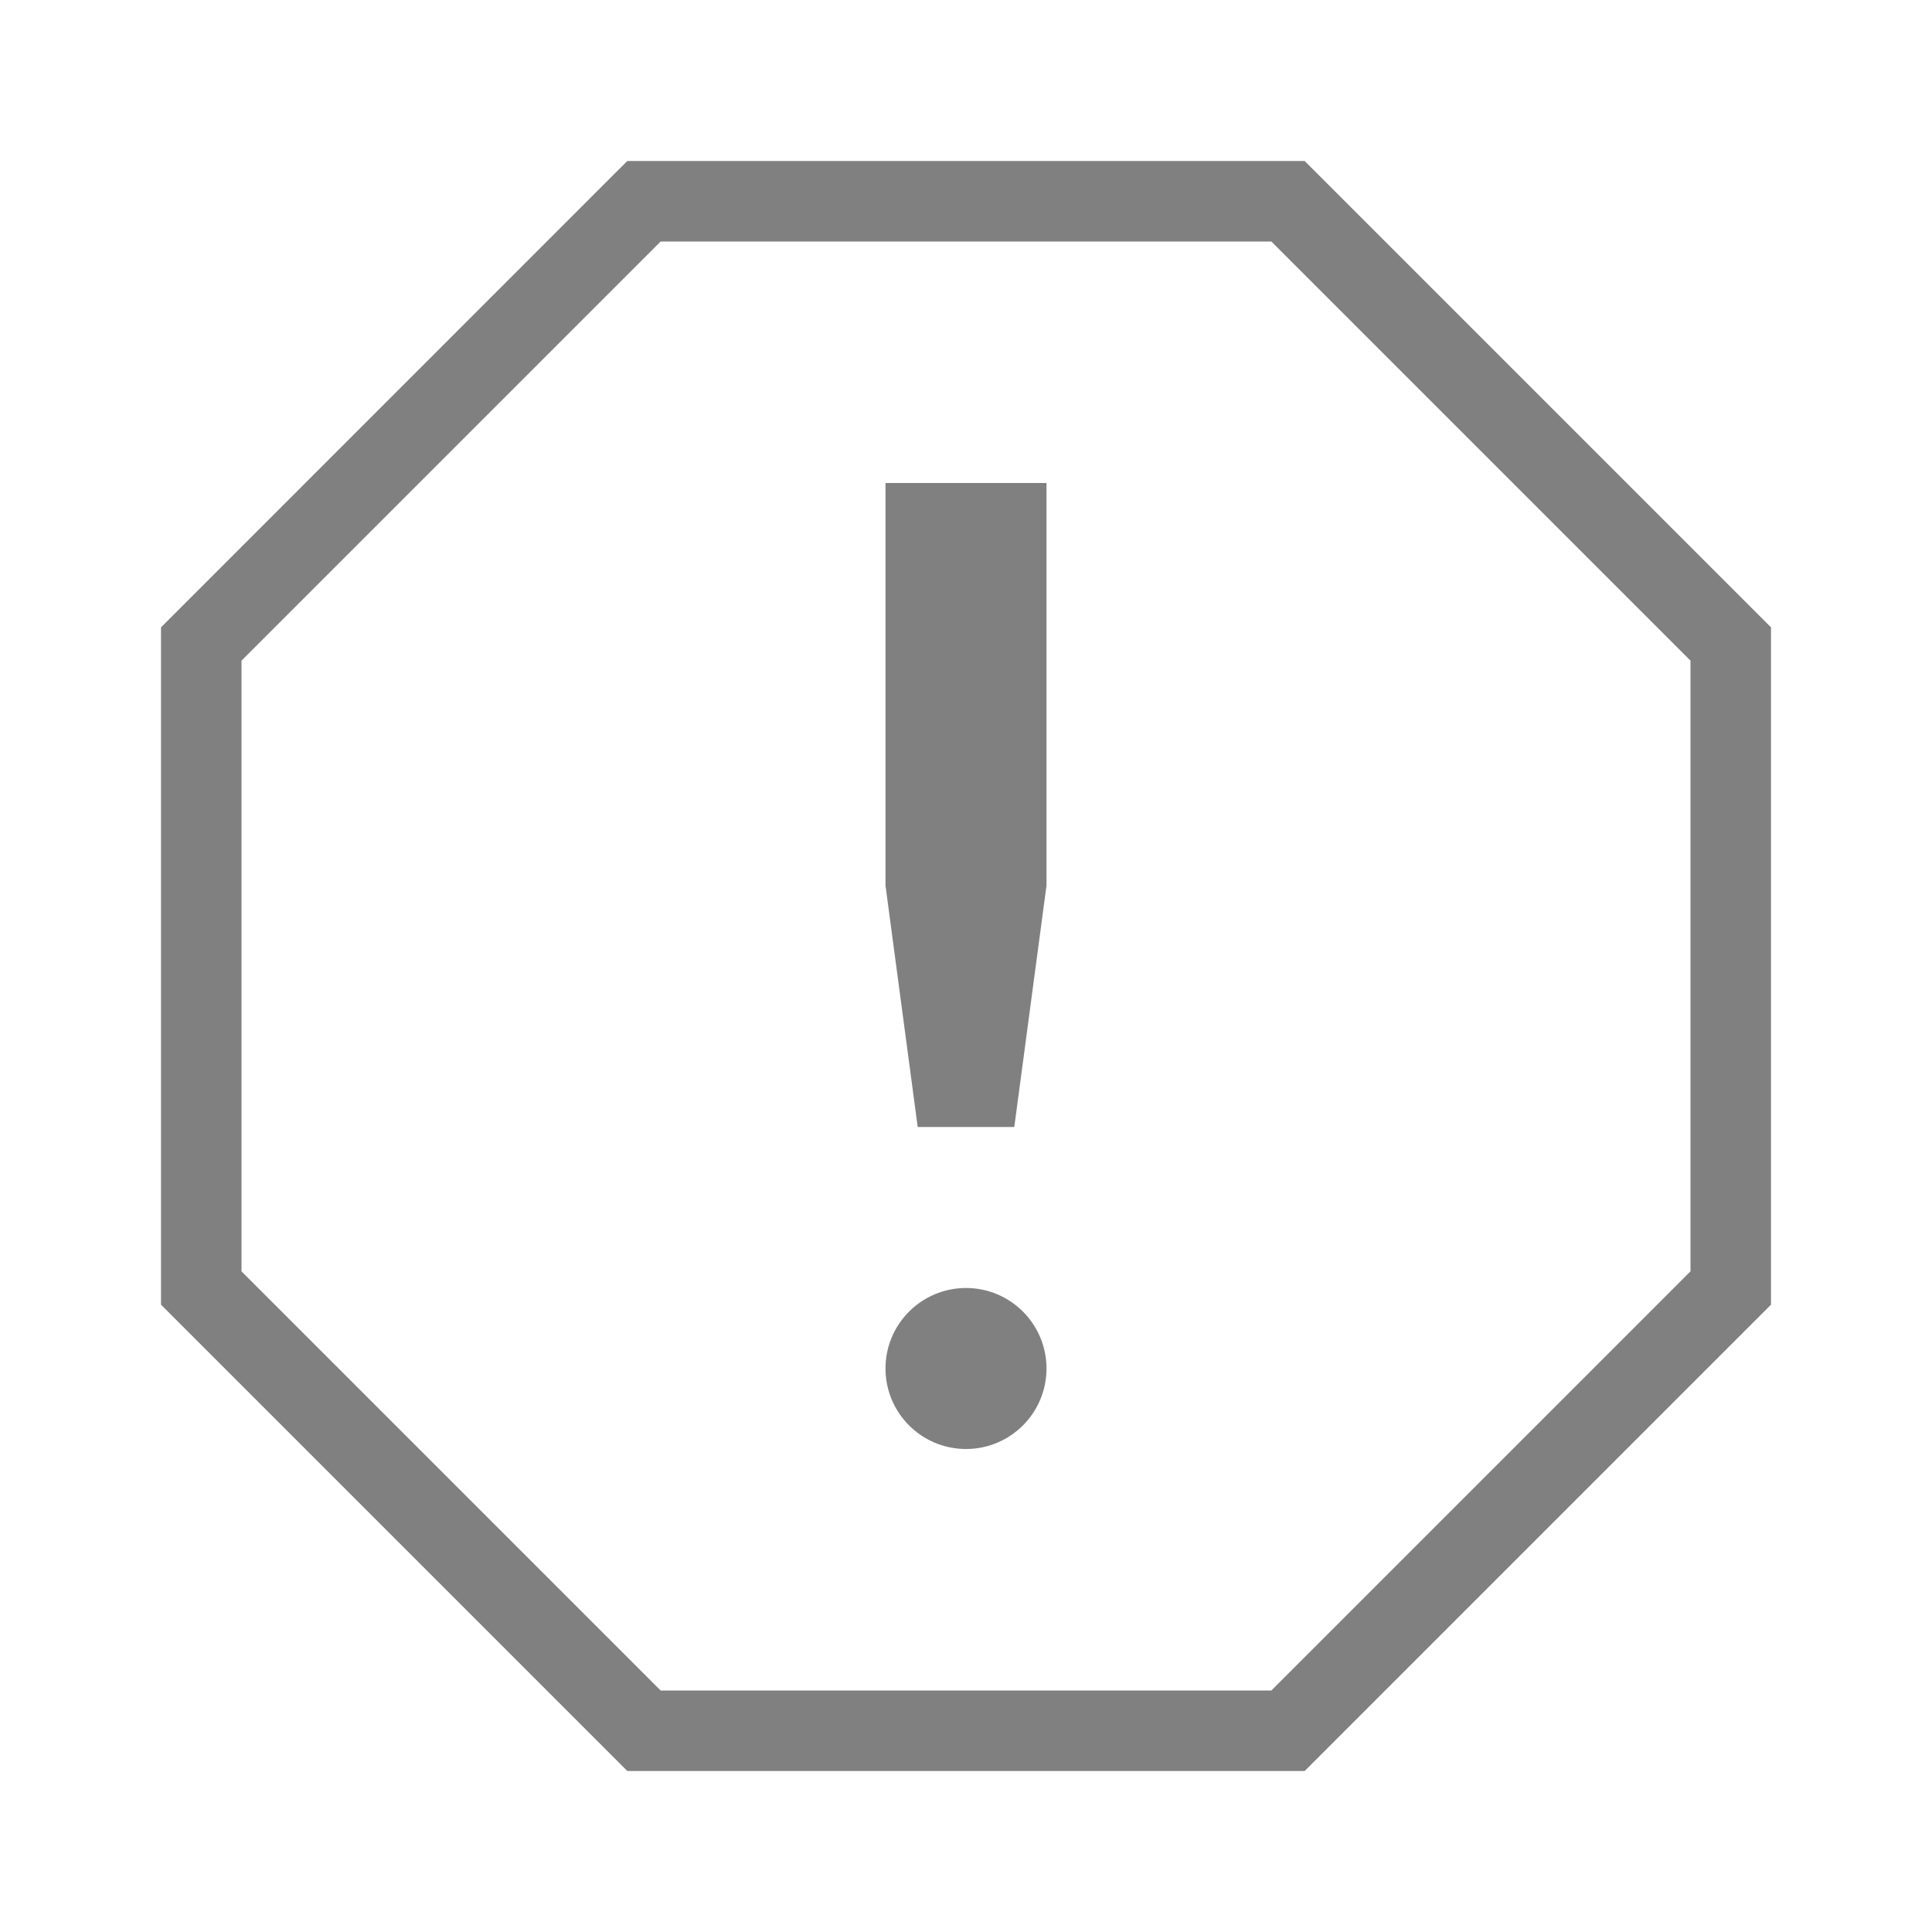 <svg height="24" width="24" xmlns="http://www.w3.org/2000/svg"><path style="color:#000;fill:gray;-inkscape-stroke:none;fill-opacity:1" d="m7.793 2-.147.146L2 7.793v8.414L7.793 22h8.414L22 16.207V7.793L16.207 2zm.414 1h7.586L21 8.207v7.586L15.793 21H8.207L3 15.793V8.207z"/><circle style="fill:gray;fill-opacity:1;stroke-width:2;stroke-linecap:square" cx="12" cy="17" r="1"/><path style="fill:gray;fill-opacity:1;stroke:none;stroke-width:1px;stroke-linecap:butt;stroke-linejoin:miter" d="M11 6h2v5l-.4 3h-1.2l-.4-3z"/></svg>